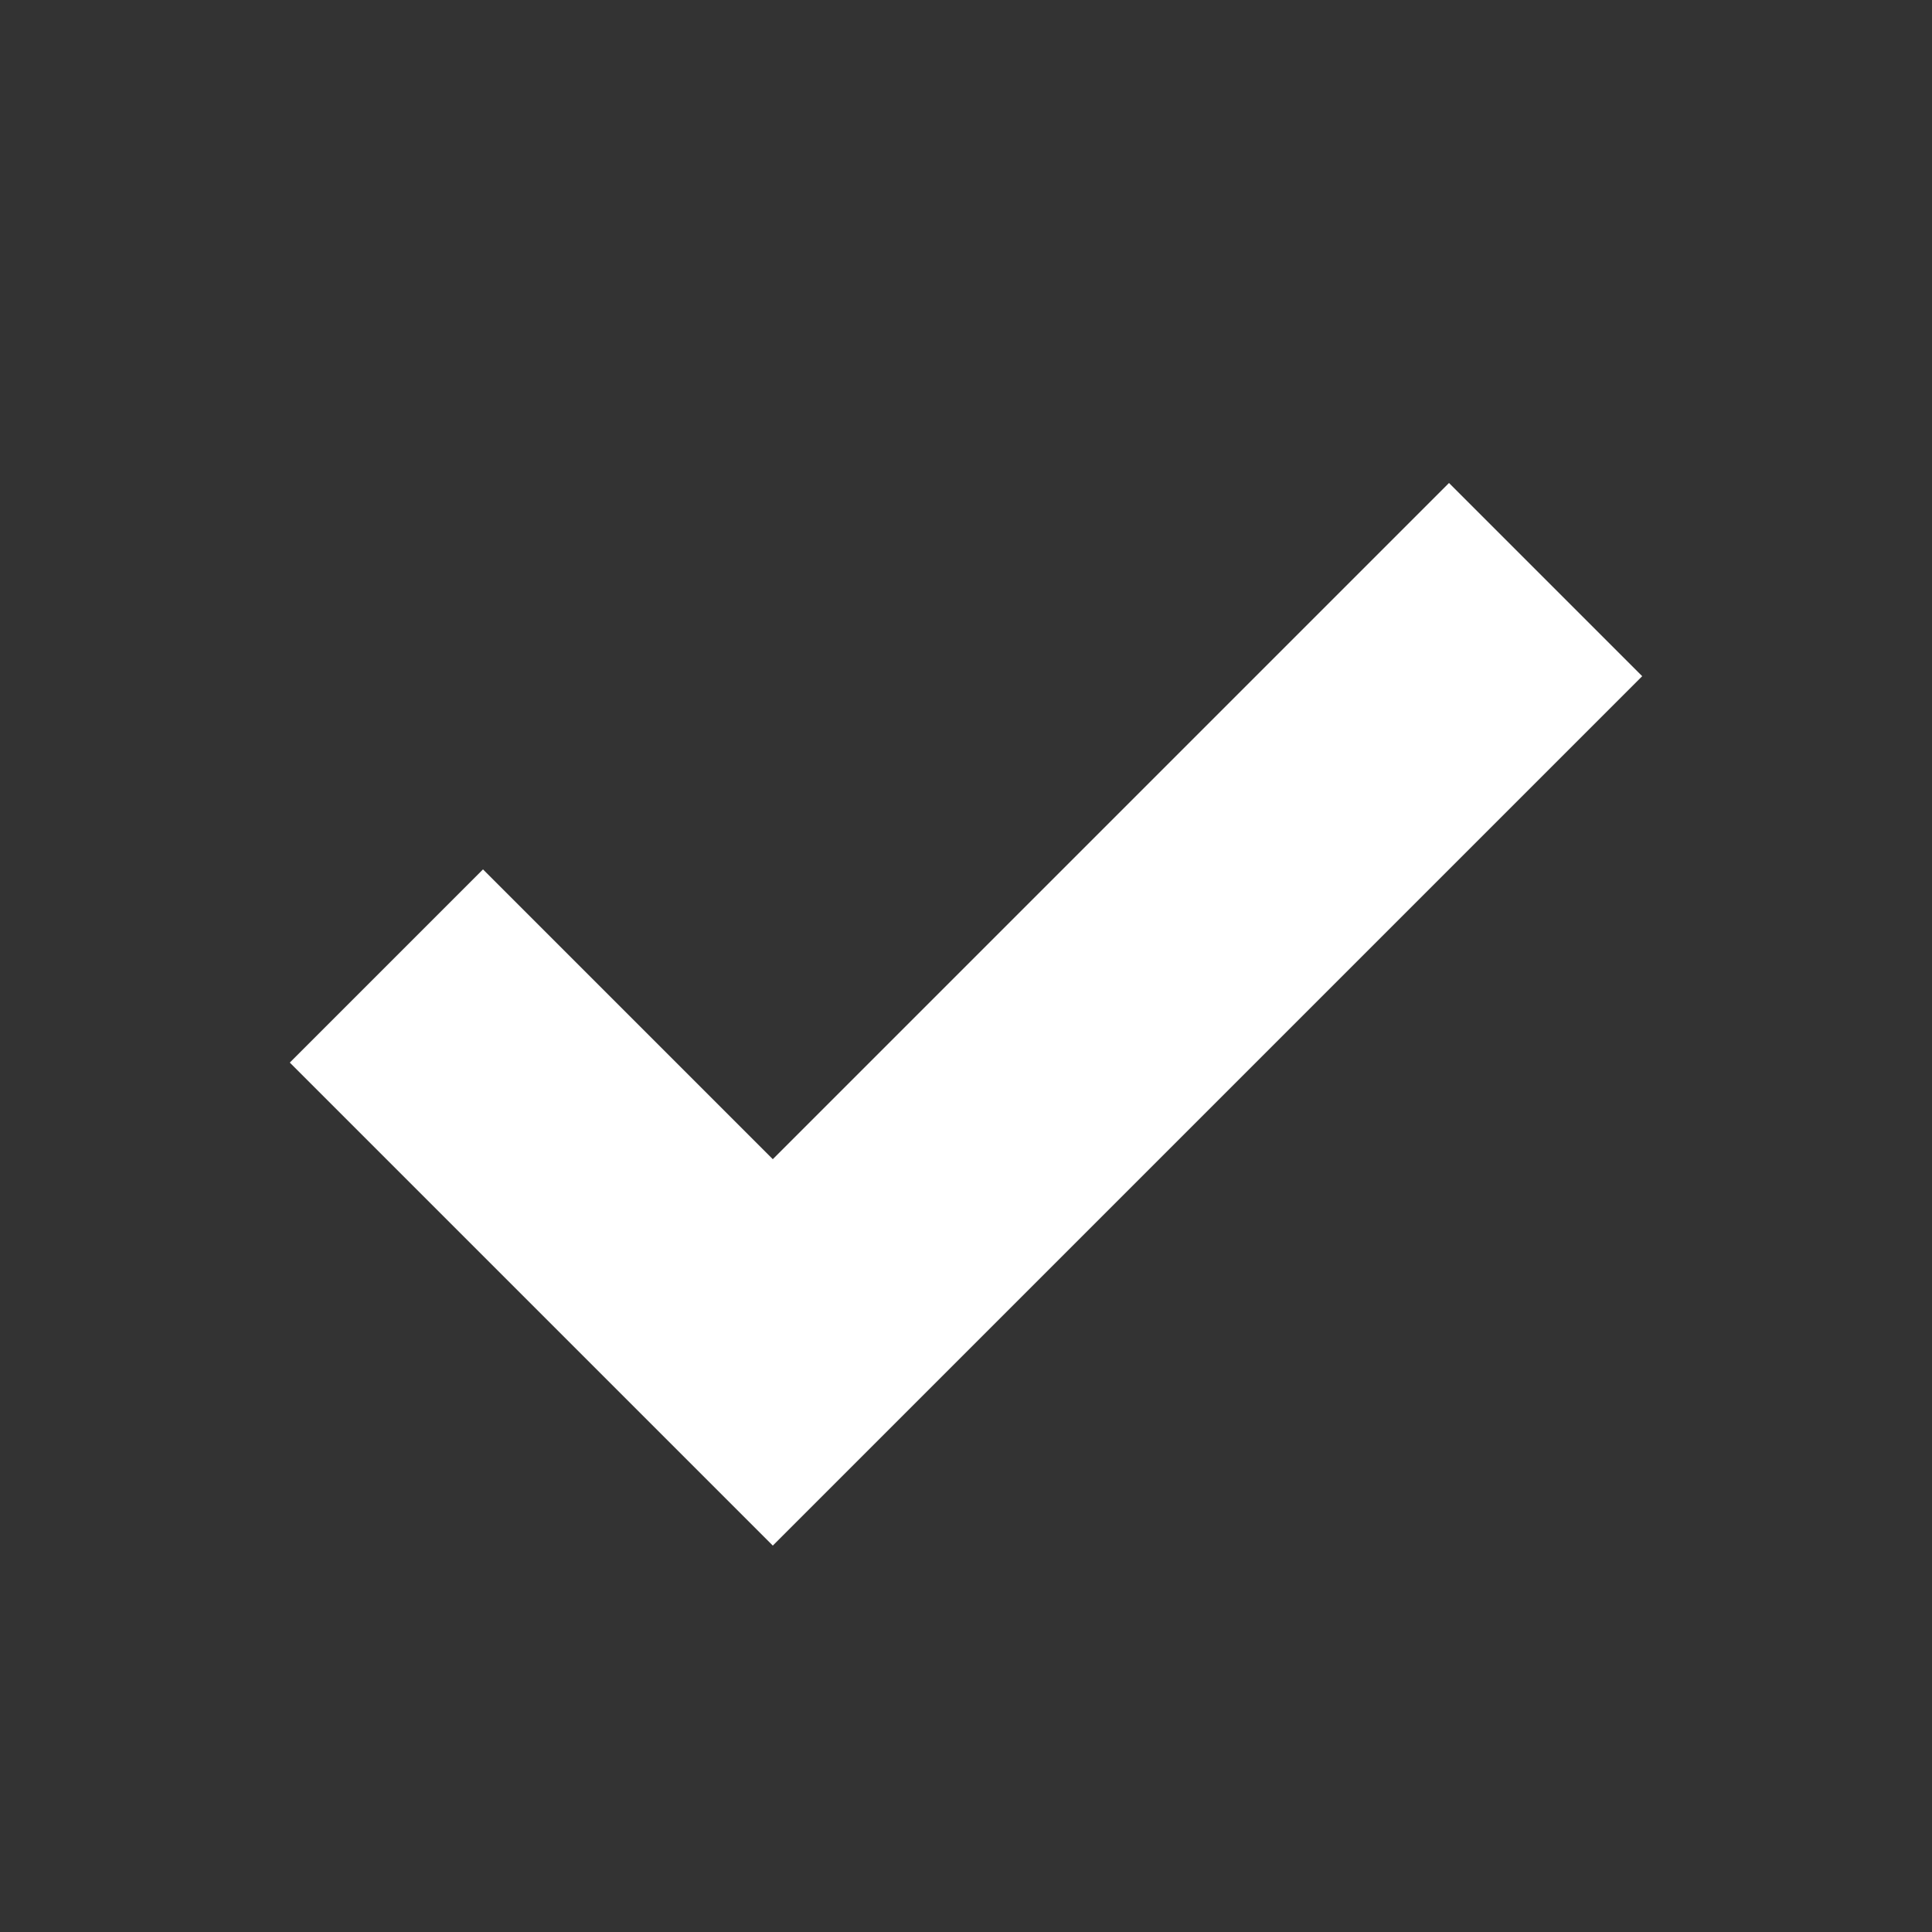 <svg width="20" height="20" viewBox="0 0 20 20" xmlns="http://www.w3.org/2000/svg">
  <rect x="0" y="0" width="20" height="20" fill="#333333" stroke="none"/>
  <path d="M15 5l-7 7-3-3-2 2 5 5 9-9-2-2z" fill="#FFF"/>
</svg>
